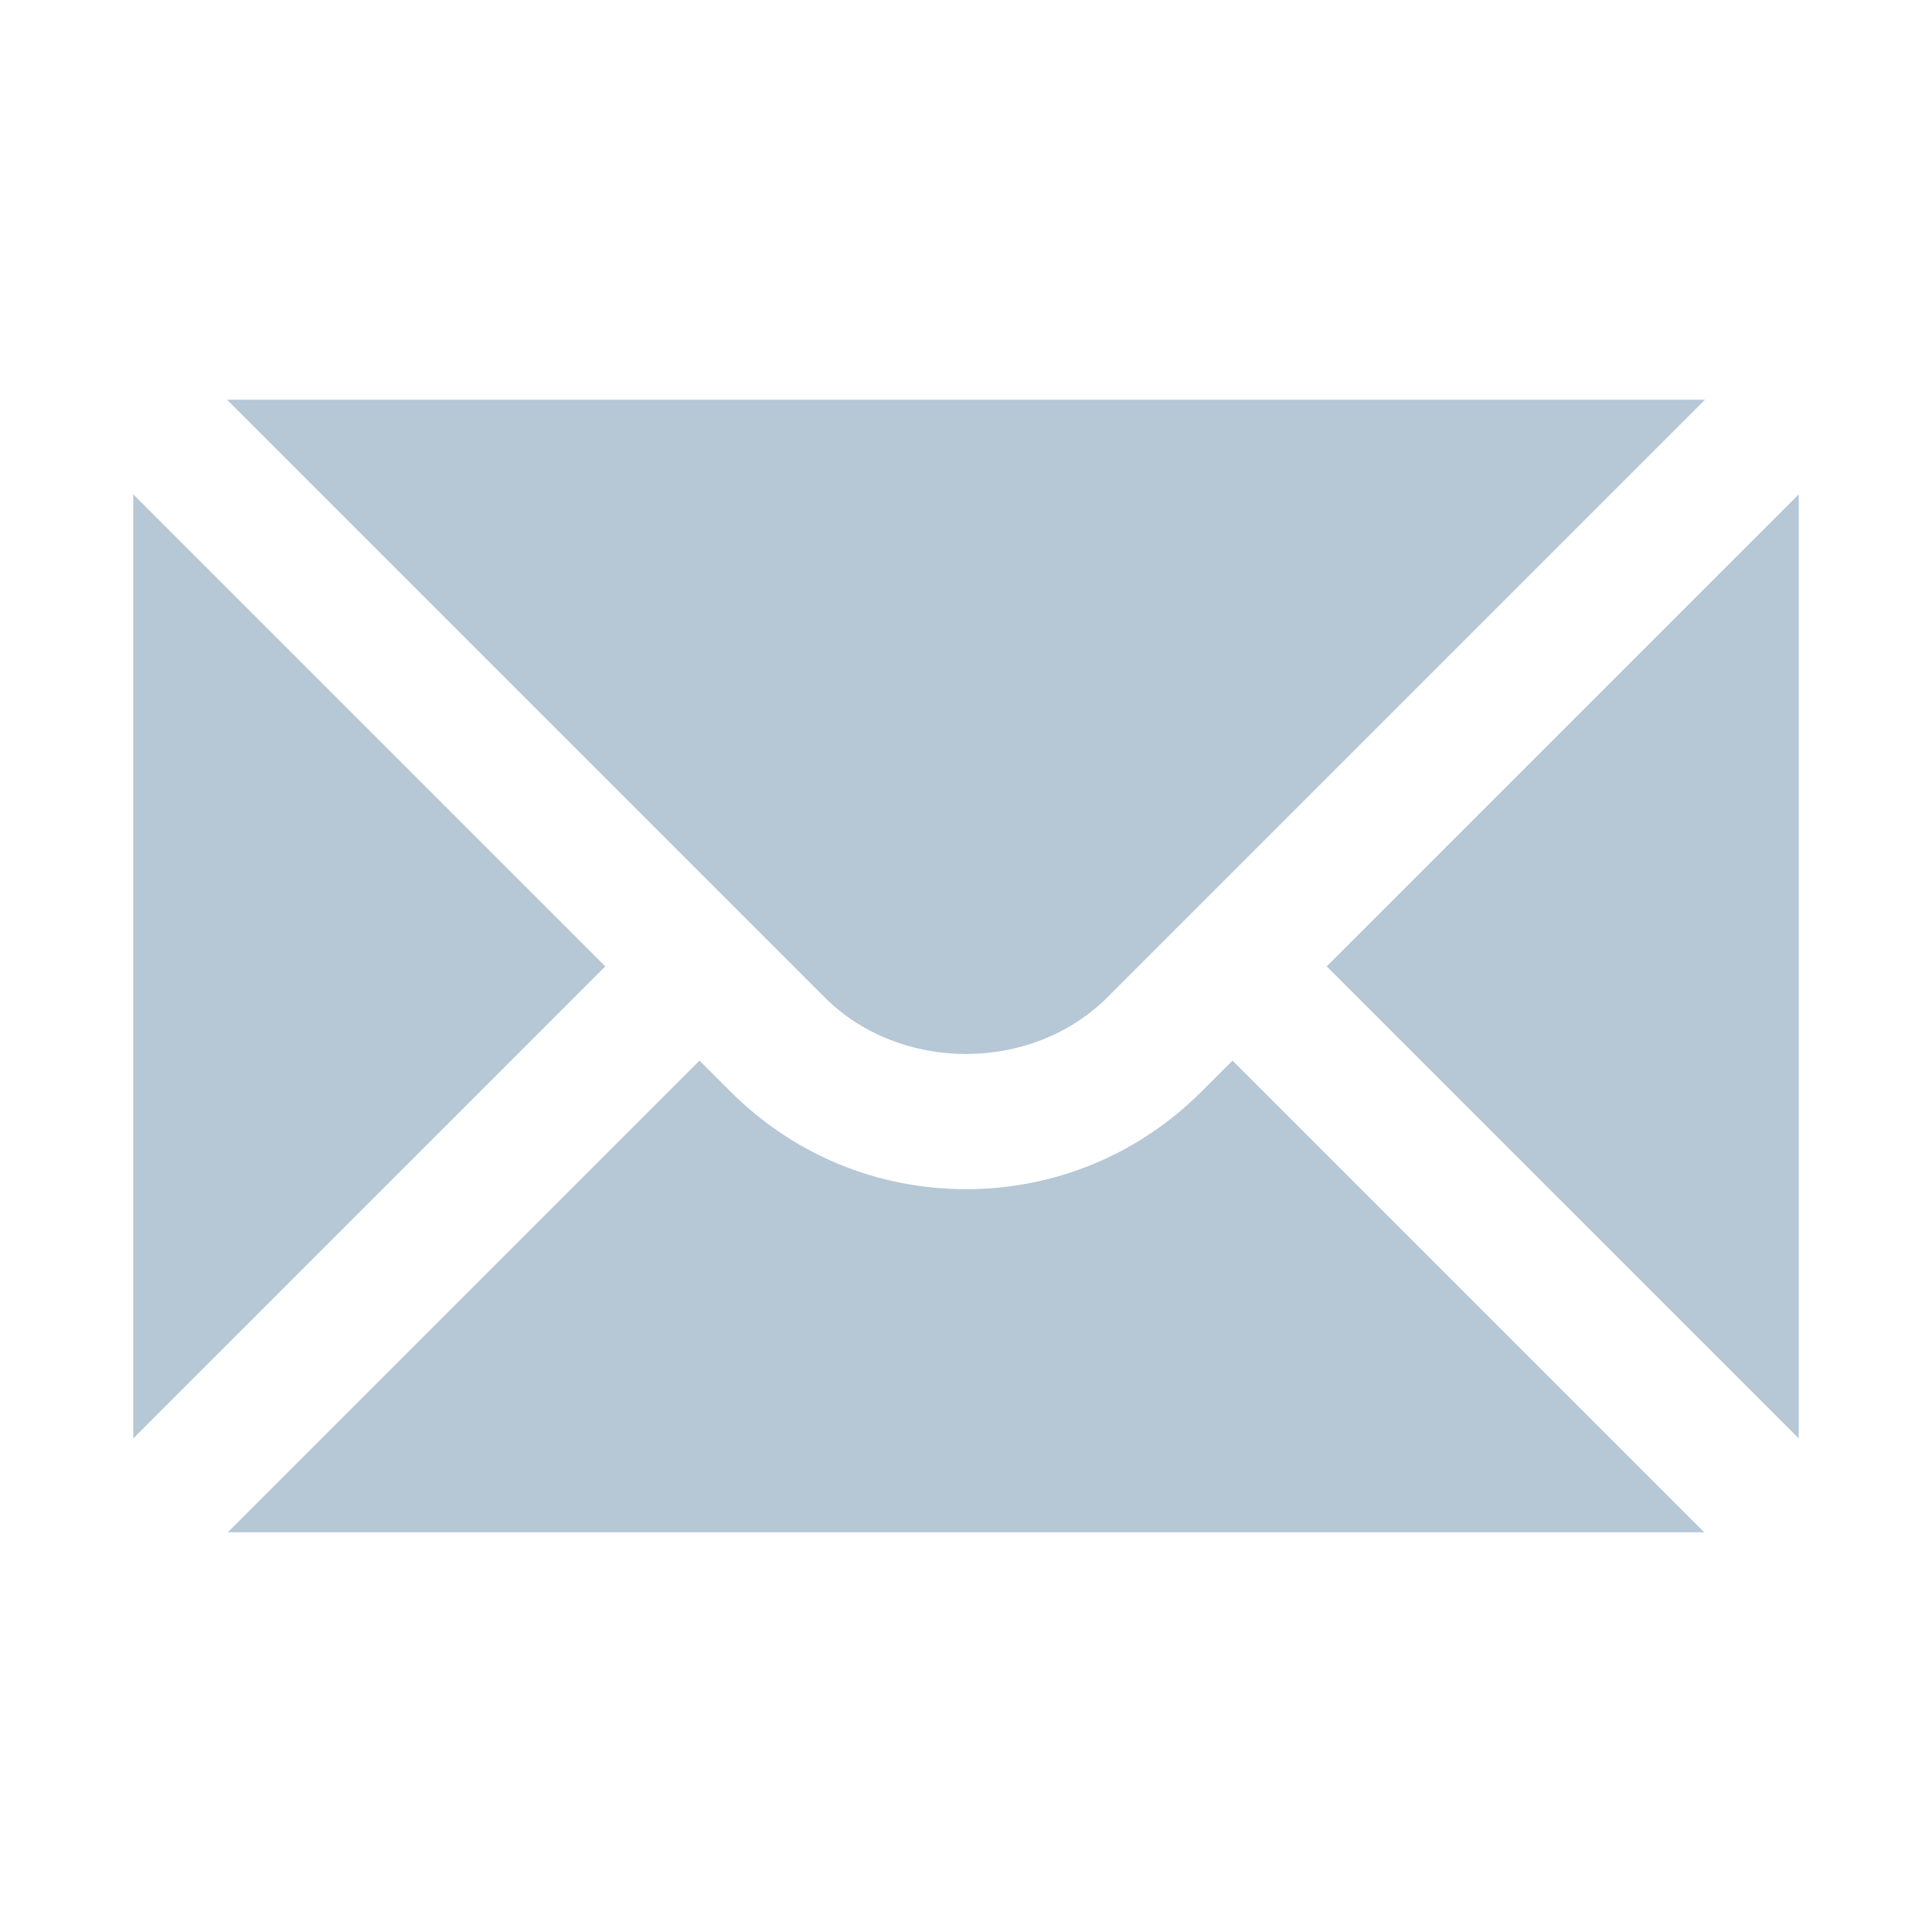 <svg xmlns="http://www.w3.org/2000/svg" xml:space="preserve" id="Mail" x="0" y="0" version="1.1" viewBox="0 0 29 29">
  <path d="M2 7.42v14.172l7.086-7.086zM3.408 6l8.971 8.971c1.133 1.133 3.109 1.133 4.242 0L25.592 6H3.408z" fill="#b6c7d6" class="color000000 svgShape"></path>
  <path d="M18.035 16.385c-.943.944-2.199 1.465-3.535 1.465s-2.592-.521-3.535-1.465l-.465-.465L3.42 23h22.16l-7.08-7.08-.465.465zM19.914 14.506 27 21.592V7.42z" fill="#b6c7d6" class="color000000 svgShape"></path>
</svg>
